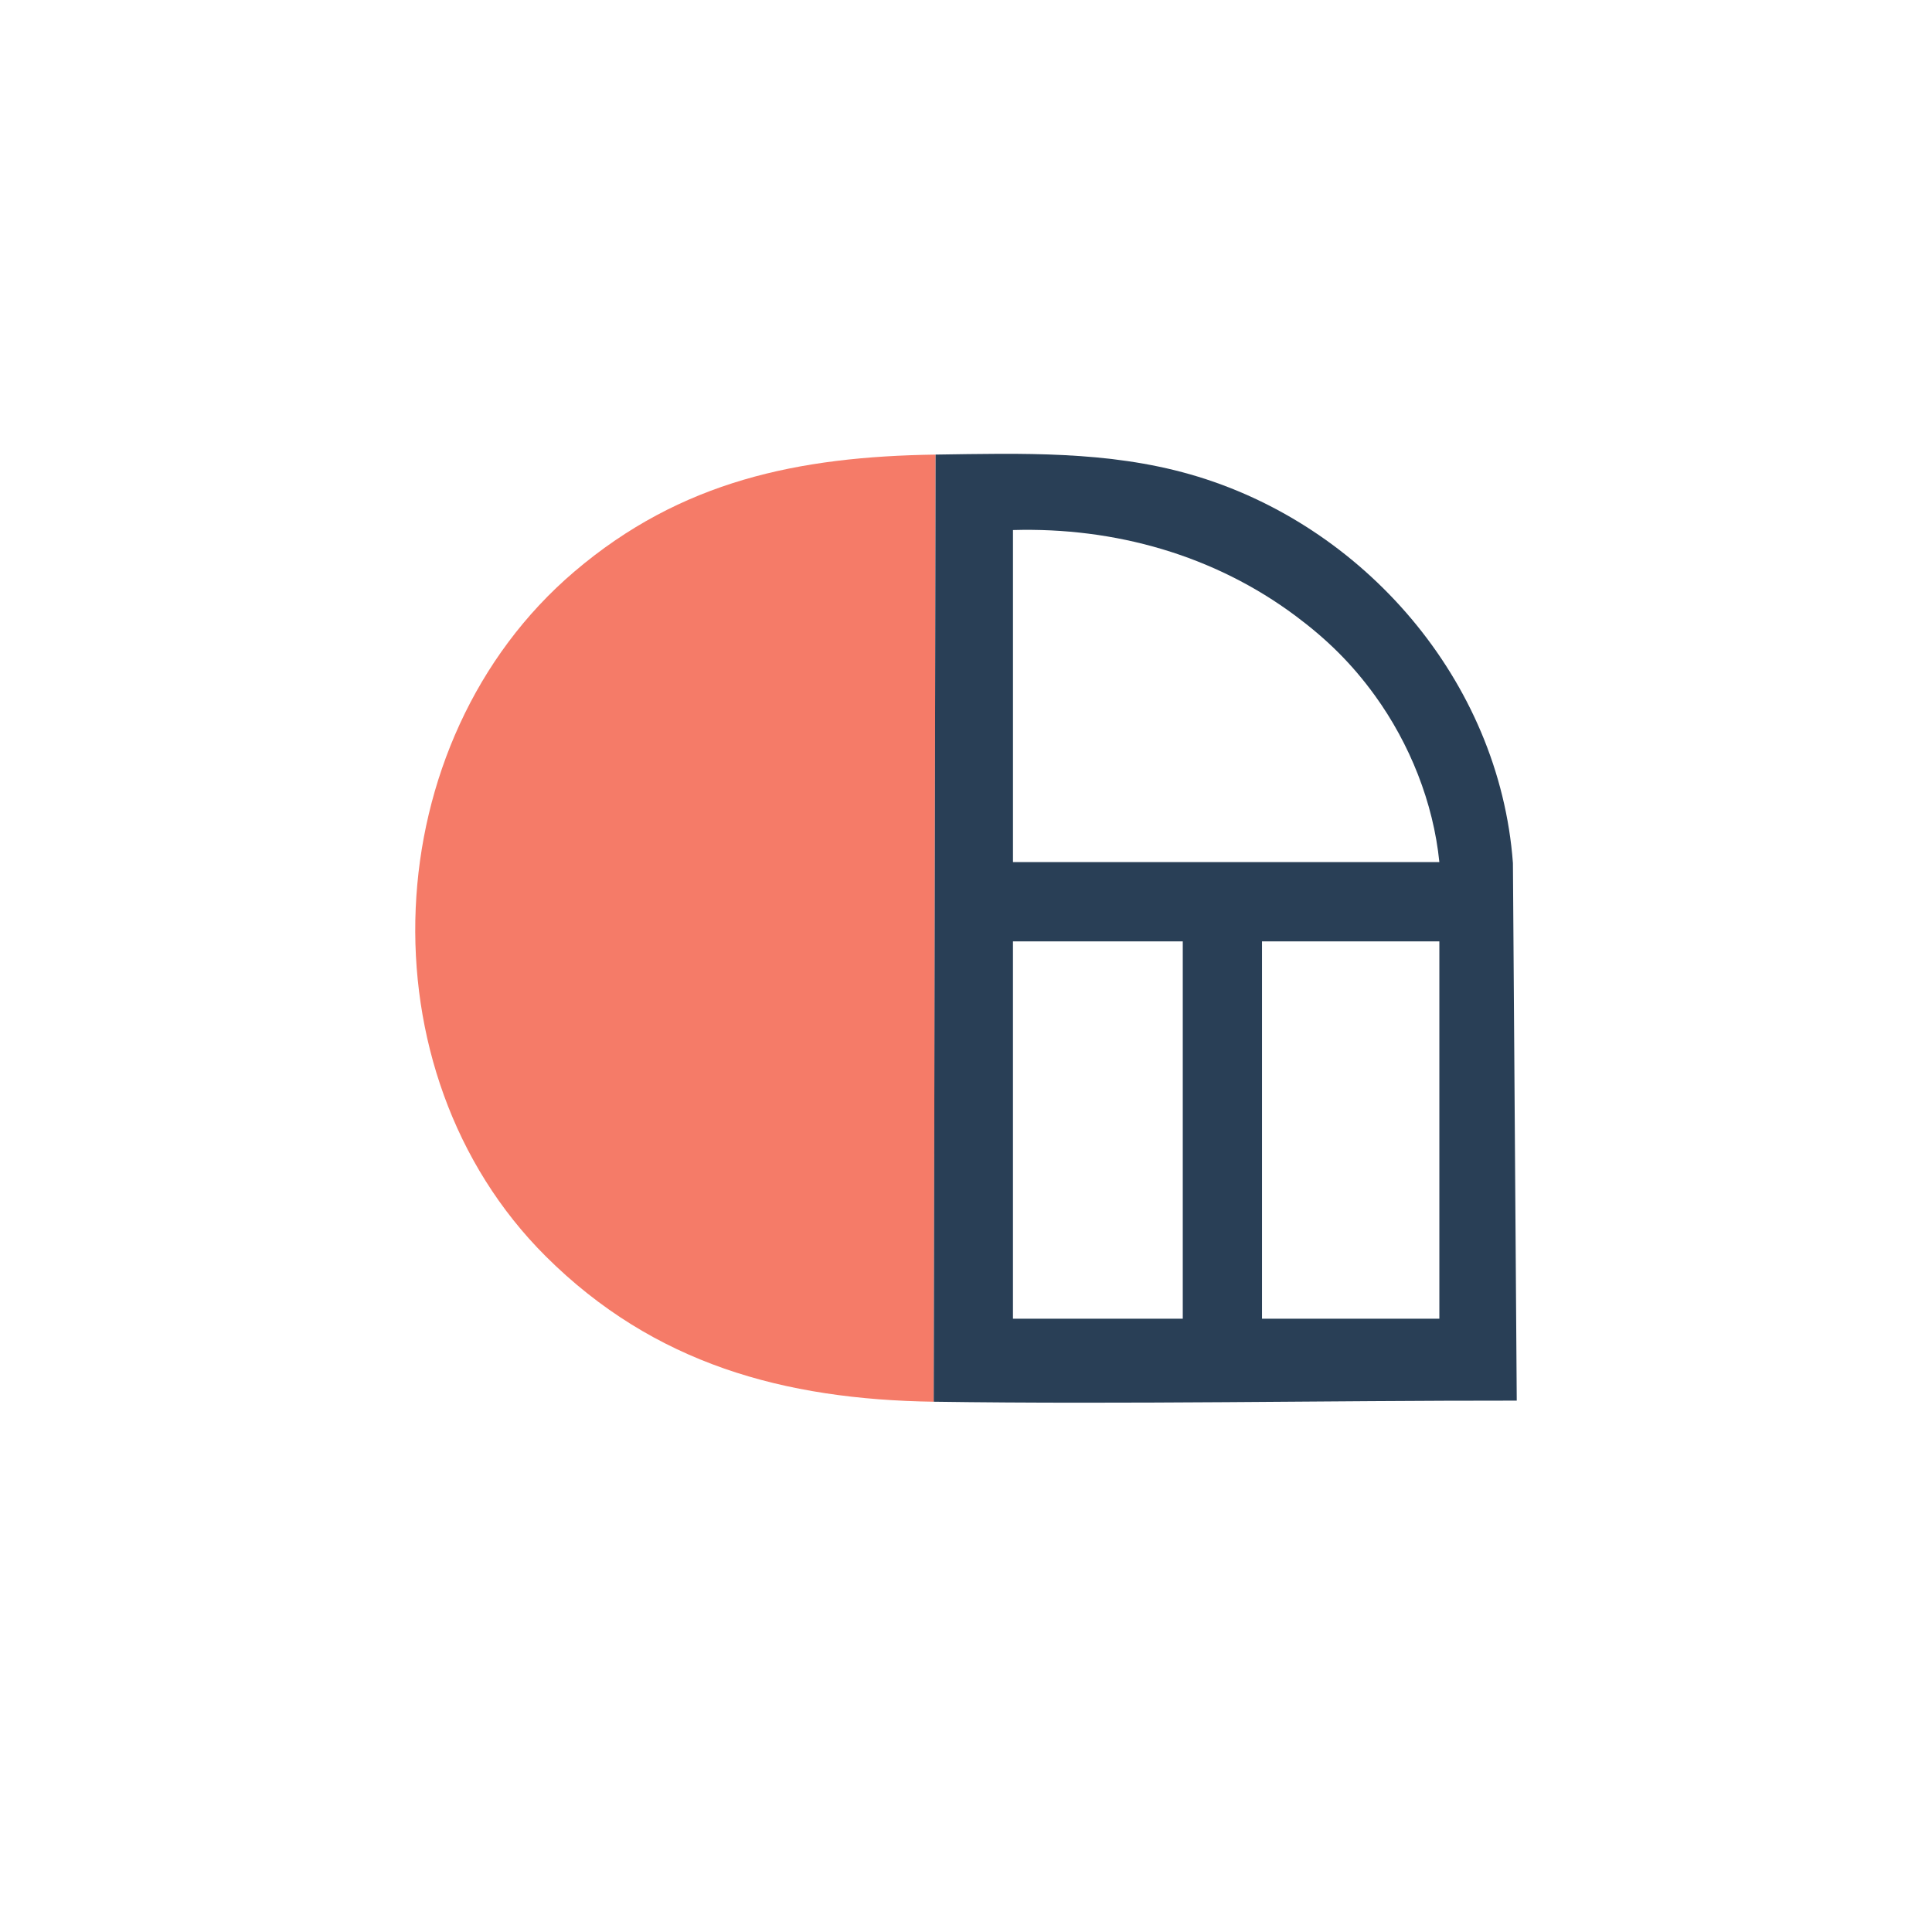 <?xml version="1.0" encoding="UTF-8"?>
<svg id="Layer_1_copy" xmlns="http://www.w3.org/2000/svg" version="1.1" viewBox="0 0 1024 1024">
  <!-- Generator: Adobe Illustrator 29.8.2, SVG Export Plug-In . SVG Version: 2.1.1 Build 3)  -->
  <defs>
    <style>
      .st0 {
        fill: #f57b68;
      }

      .st1 {
        fill: #293f56;
      }
    </style>
  </defs>
  <path class="st0" d="M495.89,240.94l-1,502c-79.23-1.15-148.28-20.03-205.53-76.97-98.61-98.09-90.48-273.12,15.05-363,56.5-48.12,118.7-60.97,191.47-62.03Z"/>
  <path class="st1" d="M495.89,240.94c45.49-.66,90.97-2.09,135,10.5,91.74,26.25,163.86,109.32,170.99,206.01l2.03,284.91c-102.92-.06-206.09,2.06-309.02.58l1-502ZM762.89,456.94c-3.18-31.57-15.67-62.74-34.18-88.32-12.13-16.76-25.33-29.72-41.9-42.1-43.21-32.27-95.91-47.13-149.91-45.59v176h226ZM626.89,498.94h-90v200h90v-200ZM762.89,498.94h-94v200h94v-200Z"/>
</svg>